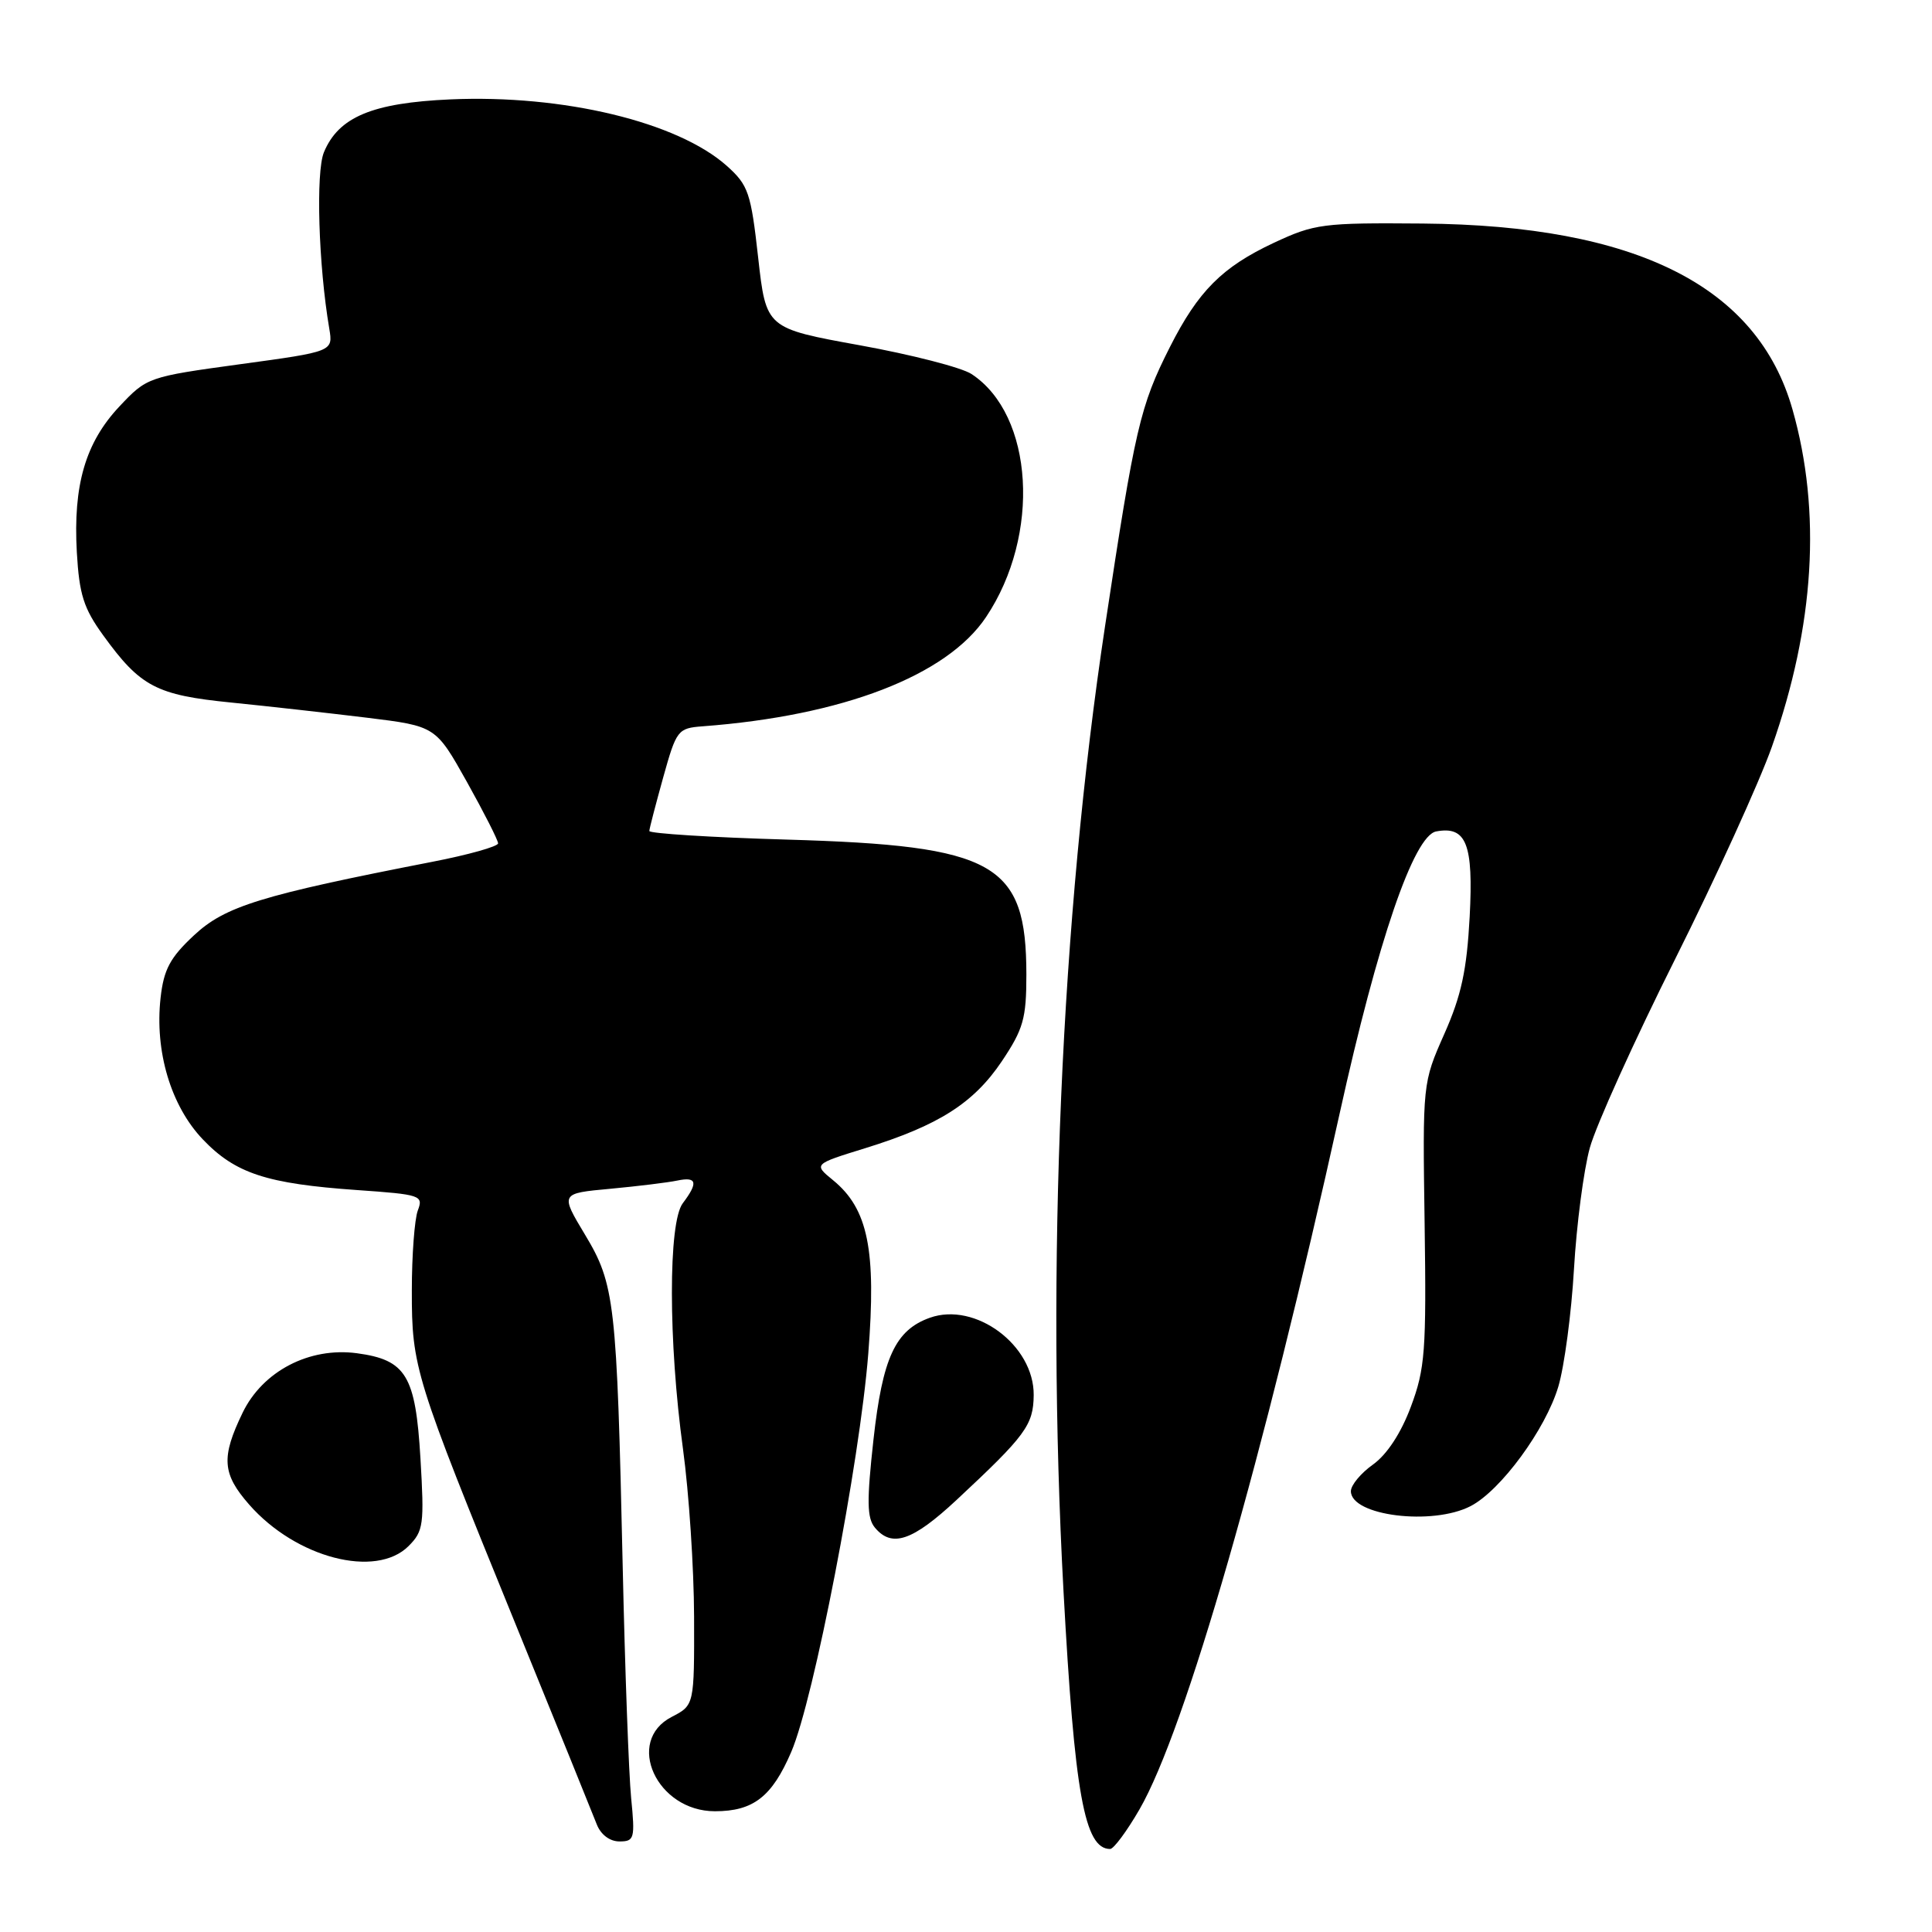 <?xml version="1.0" encoding="UTF-8" standalone="no"?>
<!DOCTYPE svg PUBLIC "-//W3C//DTD SVG 1.1//EN" "http://www.w3.org/Graphics/SVG/1.1/DTD/svg11.dtd" >
<svg xmlns="http://www.w3.org/2000/svg" xmlns:xlink="http://www.w3.org/1999/xlink" version="1.1" viewBox="0 0 256 256">
 <g >
 <path fill="currentColor"
d=" M 150.99 239.75 C 157.06 229.24 167.43 193.17 177.52 147.50 C 182.55 124.71 187.33 110.73 190.30 110.17 C 194.30 109.42 195.25 111.83 194.74 121.46 C 194.36 128.54 193.64 131.91 191.38 137.00 C 188.50 143.50 188.50 143.51 188.77 162.16 C 189.01 179.02 188.83 181.37 186.95 186.39 C 185.65 189.89 183.78 192.73 181.94 194.05 C 180.32 195.20 179.00 196.79 179.00 197.59 C 179.00 200.85 189.79 202.19 194.86 199.57 C 198.86 197.50 204.80 189.40 206.49 183.72 C 207.29 181.02 208.22 174.01 208.56 168.15 C 208.90 162.29 209.84 155.07 210.66 152.09 C 211.48 149.12 216.57 137.86 221.97 127.07 C 227.37 116.28 233.13 103.63 234.78 98.96 C 240.44 82.92 241.37 67.80 237.51 54.24 C 232.87 37.92 216.83 29.86 188.50 29.62 C 175.26 29.51 174.19 29.65 168.76 32.19 C 161.94 35.39 158.76 38.58 155.01 46.00 C 151.07 53.79 150.40 56.66 146.42 83.00 C 140.59 121.58 138.59 167.99 140.92 210.84 C 142.39 237.75 143.70 245.00 147.10 245.00 C 147.57 245.00 149.32 242.64 150.99 239.75 Z  M 83.63 238.25 C 83.32 235.09 82.81 221.25 82.51 207.50 C 81.73 172.47 81.47 170.17 77.51 163.59 C 74.23 158.13 74.23 158.13 80.86 157.52 C 84.51 157.18 88.51 156.69 89.75 156.43 C 92.35 155.89 92.54 156.70 90.47 159.44 C 88.54 161.99 88.55 177.77 90.50 192.00 C 91.29 197.78 91.95 207.78 91.97 214.22 C 92.00 225.95 92.00 225.95 89.00 227.50 C 82.77 230.72 87.02 240.00 94.73 240.00 C 99.82 240.00 102.29 238.08 104.84 232.15 C 107.84 225.19 113.91 193.78 115.05 179.38 C 116.13 165.63 115.03 160.18 110.38 156.38 C 107.79 154.26 107.79 154.26 114.65 152.14 C 124.37 149.13 129.02 146.17 132.75 140.62 C 135.60 136.36 136.00 134.97 136.00 129.14 C 135.99 114.35 131.92 112.05 104.25 111.25 C 94.21 110.96 86.02 110.44 86.04 110.11 C 86.05 109.77 86.89 106.58 87.88 103.00 C 89.63 96.73 89.81 96.49 93.10 96.24 C 111.66 94.85 125.47 89.53 130.66 81.76 C 137.94 70.88 136.98 54.97 128.73 49.56 C 127.43 48.70 120.77 46.99 113.93 45.75 C 101.51 43.50 101.51 43.50 100.46 34.13 C 99.50 25.53 99.16 24.54 96.32 21.99 C 89.79 16.16 74.63 12.51 59.67 13.17 C 49.33 13.63 44.86 15.50 42.92 20.18 C 41.83 22.82 42.20 35.13 43.63 43.54 C 44.14 46.58 44.14 46.58 31.82 48.26 C 19.62 49.93 19.46 49.99 15.82 53.86 C 11.32 58.65 9.68 64.27 10.18 73.17 C 10.50 78.76 11.08 80.61 13.68 84.19 C 18.60 90.99 20.71 92.10 30.63 93.09 C 35.51 93.58 43.60 94.49 48.62 95.10 C 57.73 96.22 57.73 96.22 61.87 103.61 C 64.14 107.68 66.00 111.34 66.00 111.75 C 65.99 112.16 62.06 113.27 57.25 114.20 C 34.57 118.62 29.84 120.08 25.72 123.92 C 22.54 126.88 21.70 128.45 21.28 132.20 C 20.48 139.30 22.64 146.53 26.87 150.97 C 31.18 155.49 35.33 156.85 47.33 157.69 C 55.77 158.28 56.12 158.40 55.36 160.40 C 54.93 161.56 54.57 166.32 54.57 171.00 C 54.56 181.17 54.95 182.42 68.23 215.00 C 73.72 228.47 78.60 240.51 79.08 241.75 C 79.61 243.10 80.80 244.00 82.08 244.00 C 84.06 244.00 84.16 243.62 83.63 238.25 Z  M 54.14 204.86 C 56.12 202.88 56.23 202.00 55.71 193.21 C 55.06 182.25 53.81 180.19 47.29 179.31 C 40.99 178.47 34.82 181.68 32.15 187.19 C 29.28 193.12 29.44 195.29 33.02 199.37 C 39.22 206.44 49.81 209.19 54.14 204.86 Z  M 126.75 198.75 C 135.91 190.21 136.93 188.83 136.97 184.86 C 137.03 178.25 129.24 172.46 123.21 174.61 C 118.64 176.24 116.94 179.90 115.74 190.75 C 114.84 198.89 114.87 201.14 115.93 202.42 C 118.18 205.12 120.91 204.19 126.75 198.75 Z "/>
</g>
</svg>